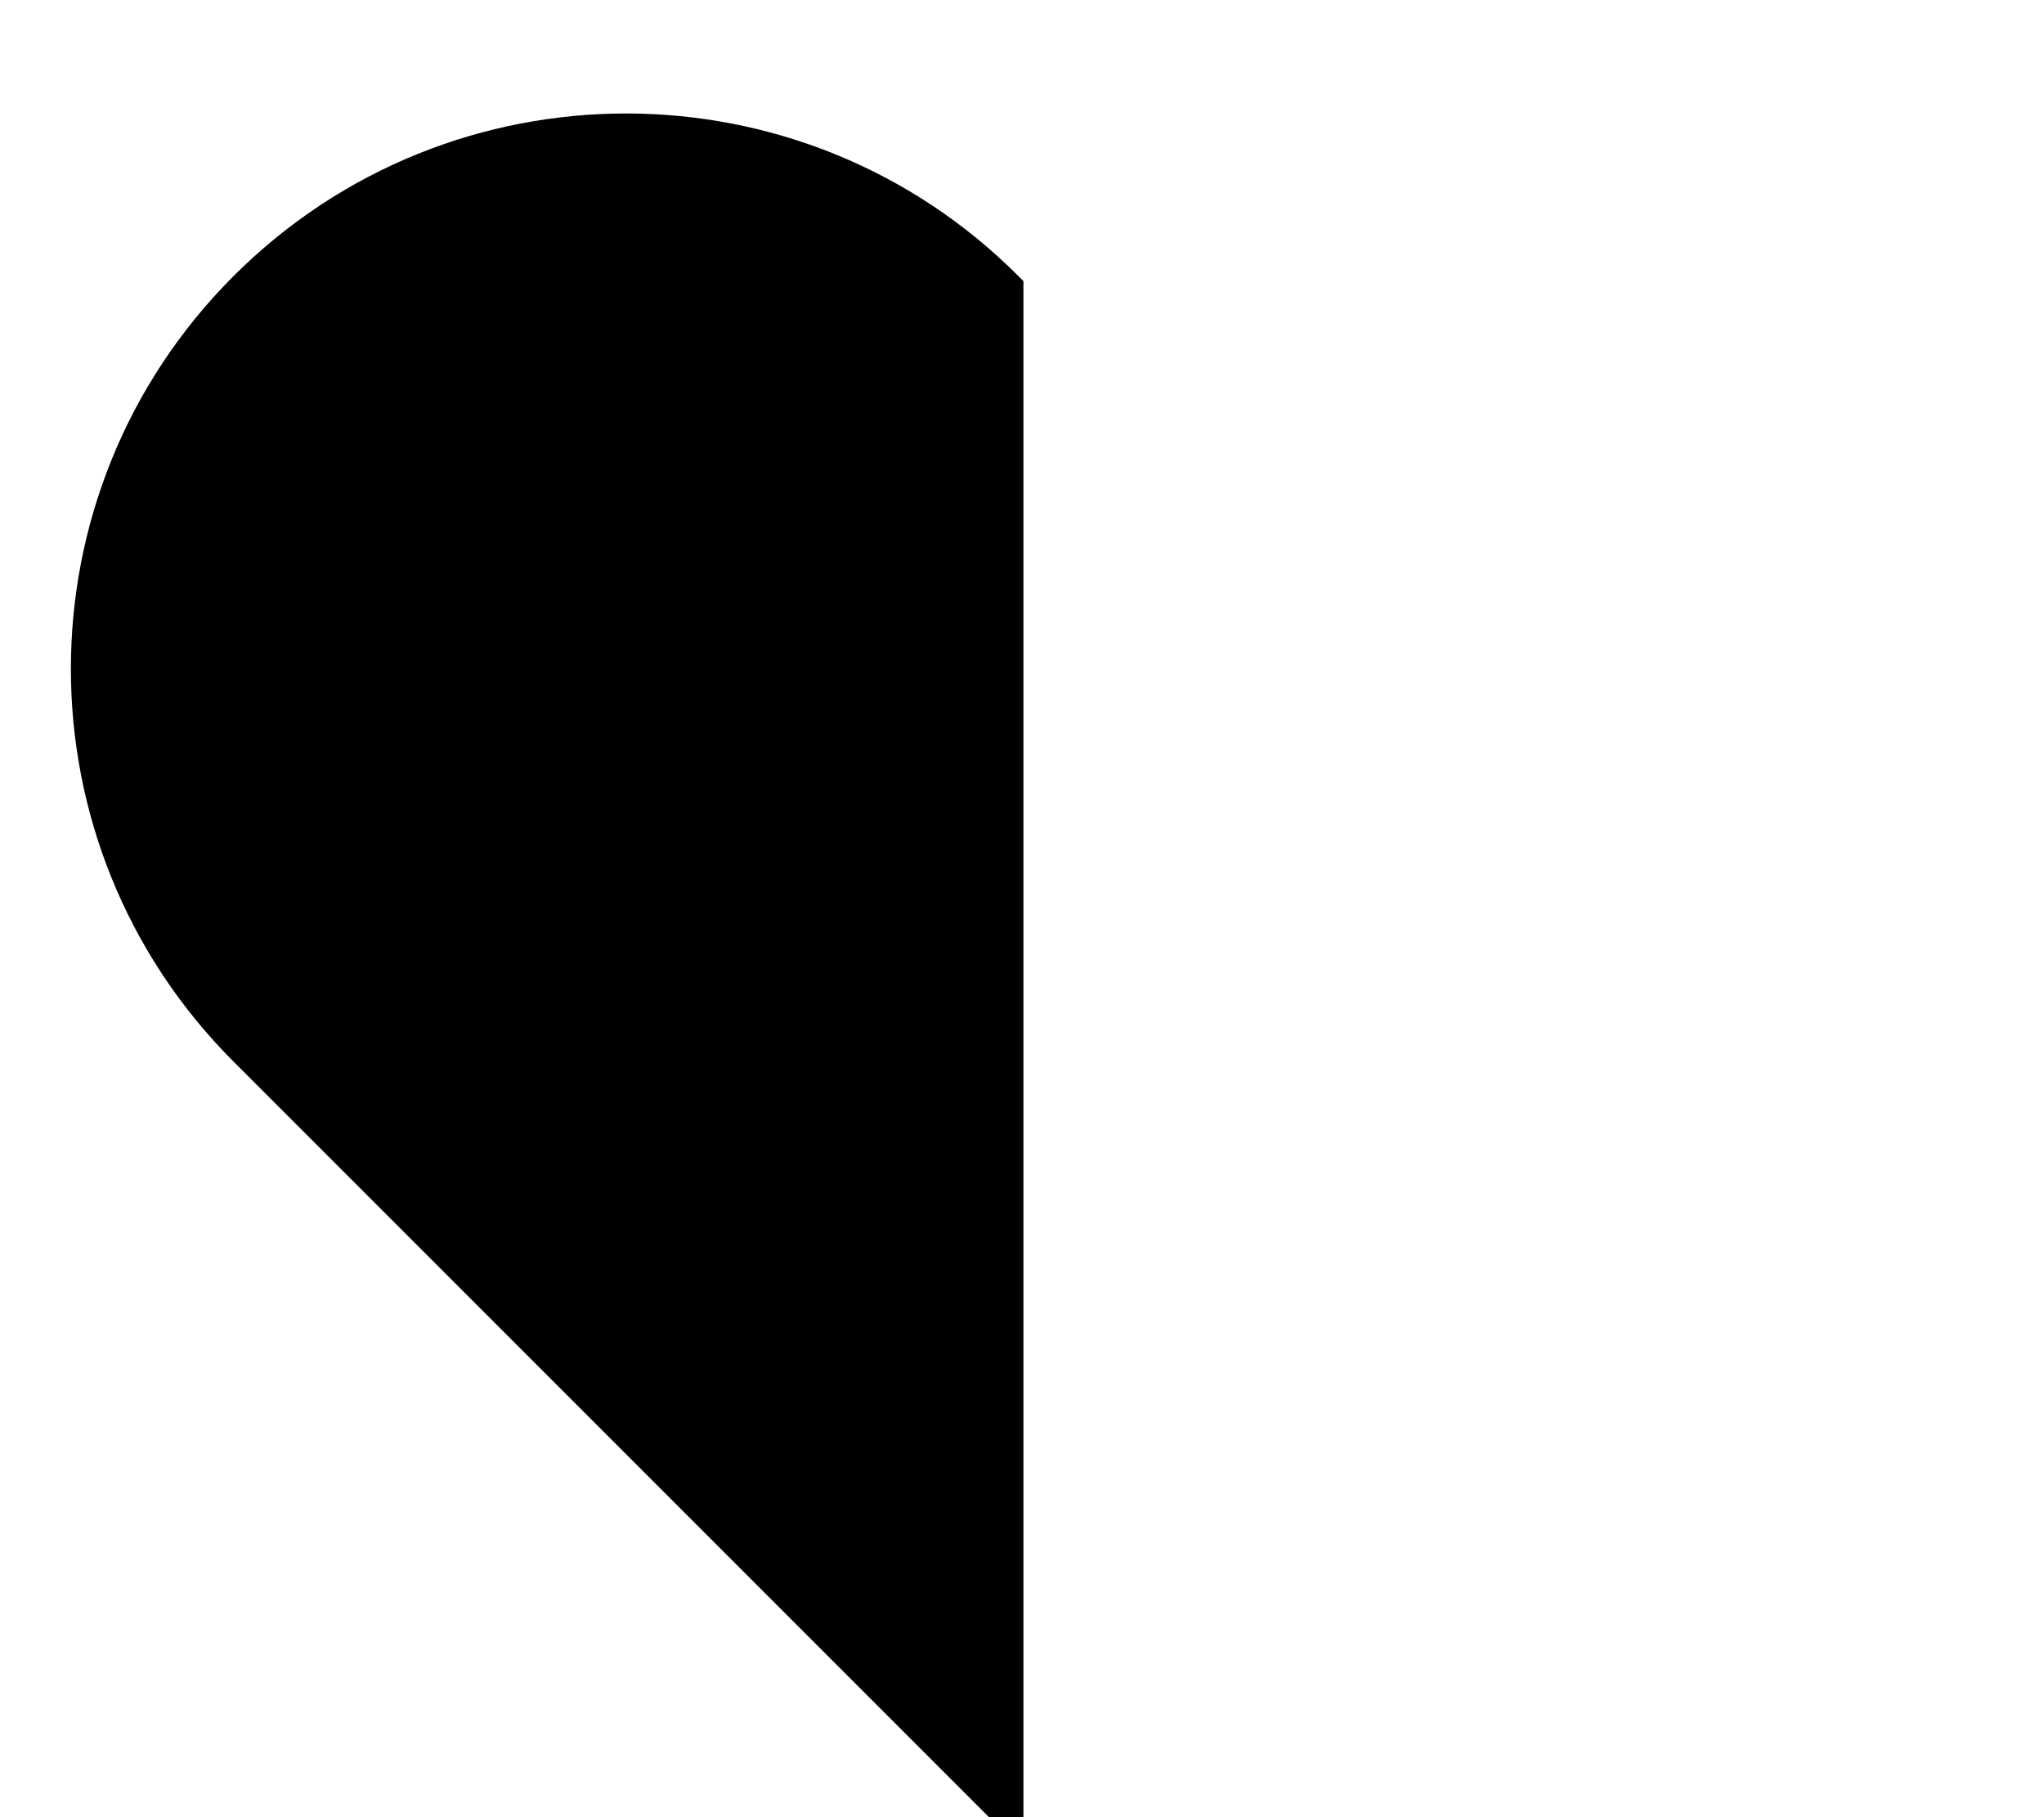 <svg xmlns="http://www.w3.org/2000/svg" viewBox="0 0 576 512"><!--! Font Awesome Pro 7.1.0 by @fontawesome - https://fontawesome.com License - https://fontawesome.com/license (Commercial License) Copyright 2025 Fonticons, Inc. --><path fill="currentColor" d="M65.8 77.8c61.1-61.1 160.2-61.1 221.2 0l1.4 1.4 0 442.5-222.6-222.6C4.7 238 4.7 138.9 65.8 77.8z"/></svg>